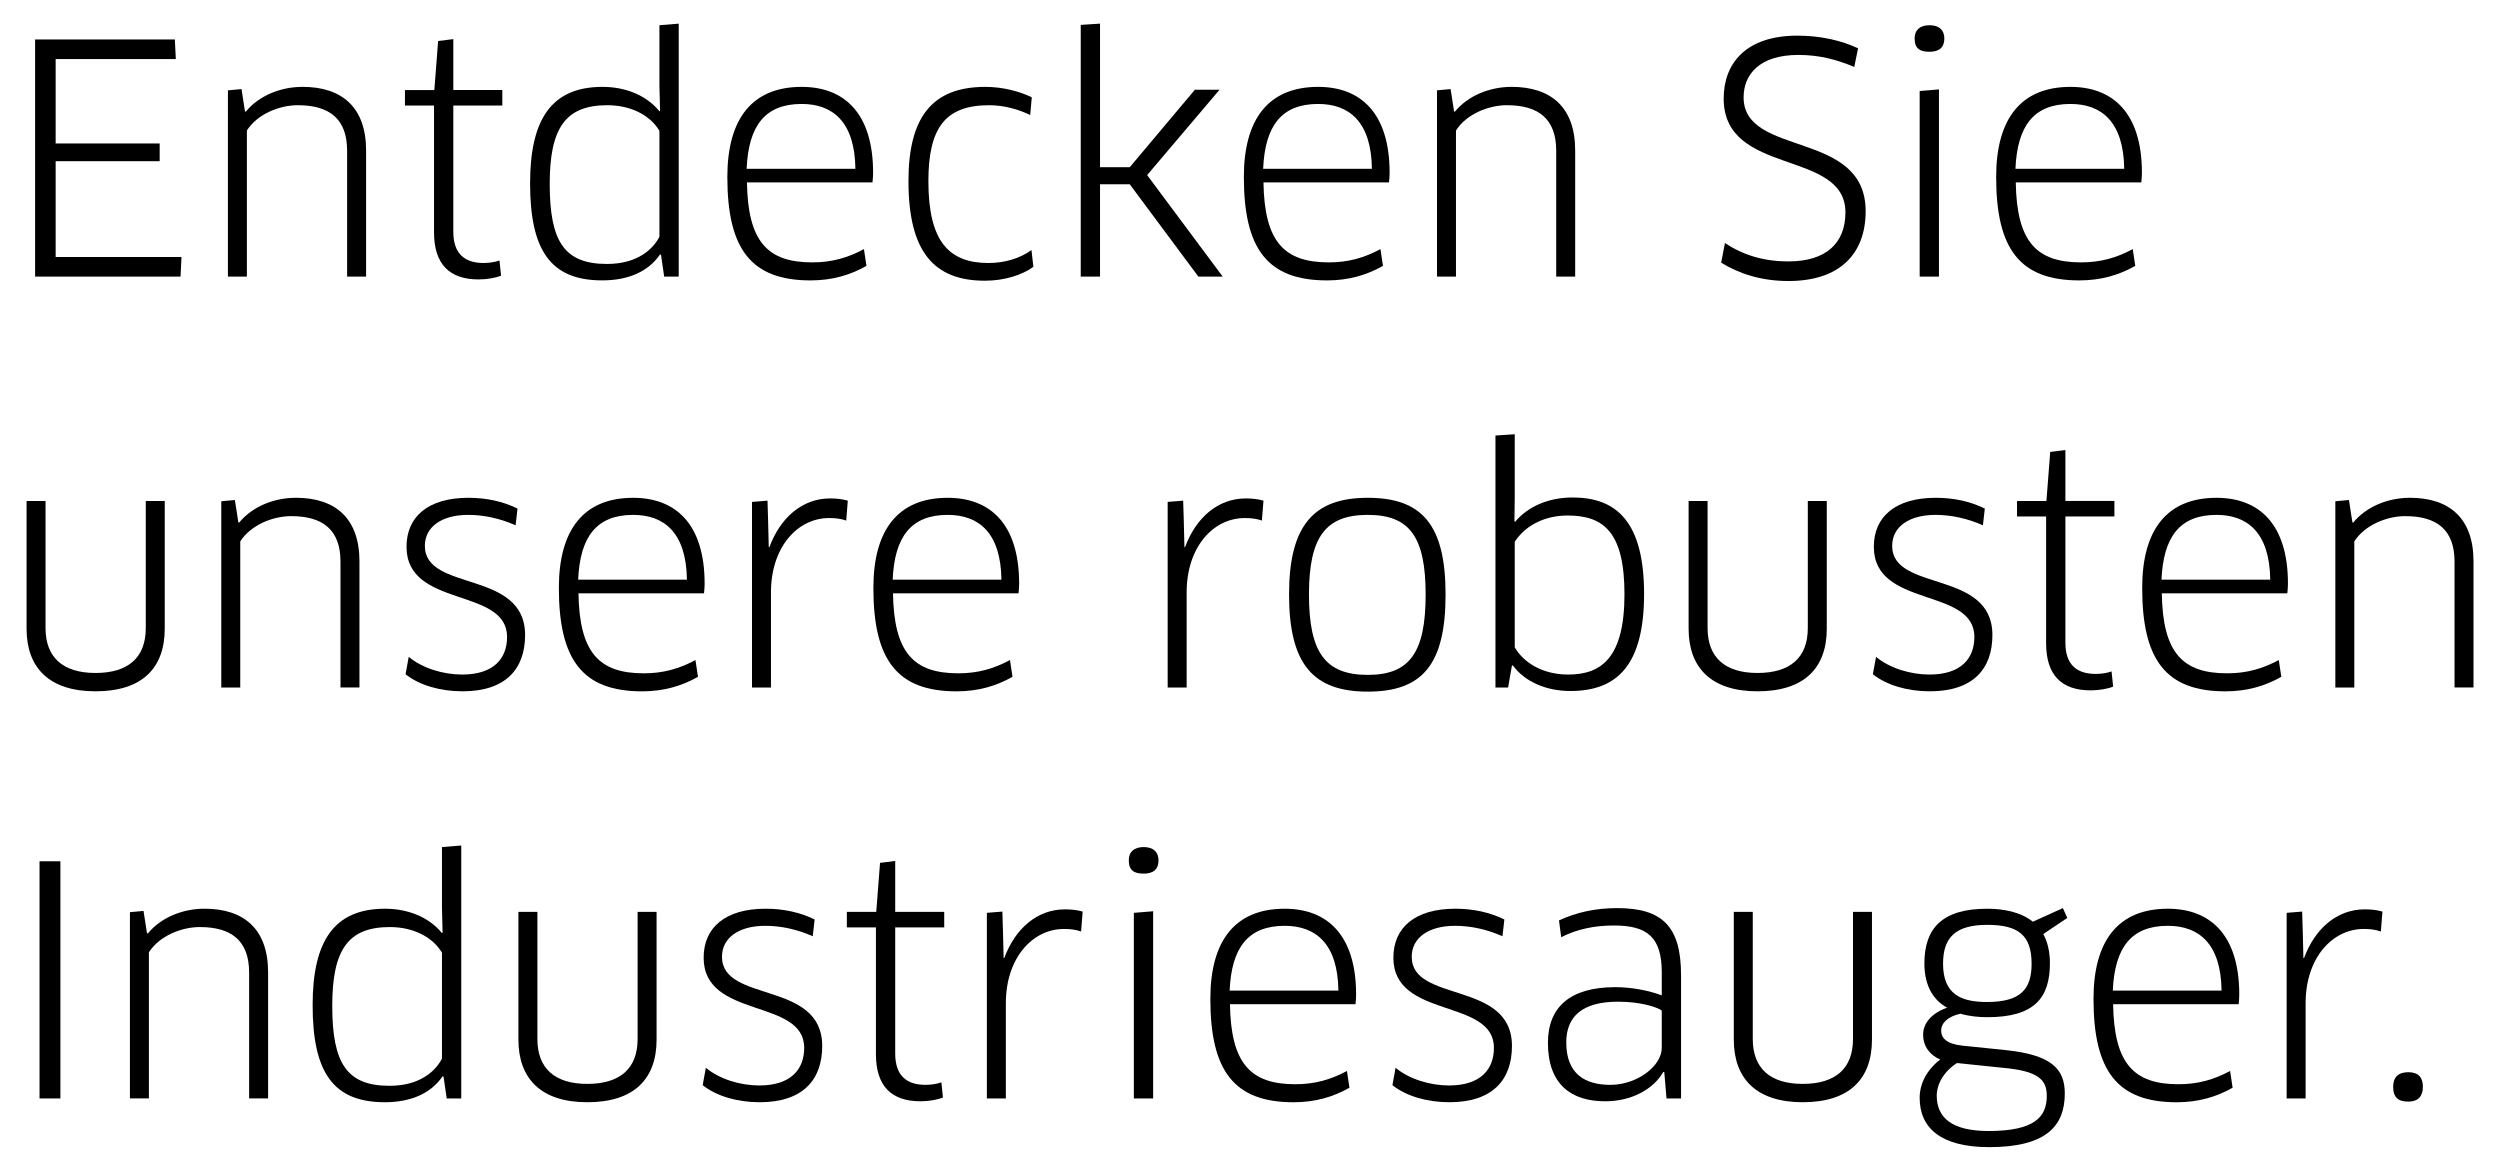 <?xml version="1.0" encoding="utf-8"?>
<!-- Generator: Adobe Illustrator 16.0.0, SVG Export Plug-In . SVG Version: 6.00 Build 0)  -->
<!DOCTYPE svg PUBLIC "-//W3C//DTD SVG 1.1//EN" "http://www.w3.org/Graphics/SVG/1.1/DTD/svg11.dtd">
<svg version="1.1" id="Ebene_1" xmlns="http://www.w3.org/2000/svg" xmlns:xlink="http://www.w3.org/1999/xlink" x="0px" y="0px"
	 width="188.084px" height="88.109px" viewBox="-409.499 68.528 188.084 88.109"
	 enable-background="new -409.499 68.528 188.084 88.109" xml:space="preserve">
<g>
	<path d="M-395.844,87.862l-0.072,1.475h-10.942V71.495h10.514l0.072,1.476h-9.04v6.352h7.826v1.332h-7.826v7.208H-395.844z"/>
	<path d="M-383.384,89.337v-9.468c0-2.402-1.332-3.426-3.711-3.426c-1.38,0-3.045,0.666-3.83,1.903v10.99h-1.427V75.325l1.023-0.095
		l0.262,1.688h0.071c0.952-1.165,2.569-1.855,4.258-1.855c2.974,0,4.781,1.547,4.781,4.782v9.491H-383.384z"/>
	<path d="M-375.395,76.468v9.491c0,1.688,0.88,2.355,2.284,2.355c0.404,0,0.904-0.072,1.189-0.19l0.119,1.142
		c-0.381,0.166-1.071,0.285-1.689,0.285c-2.188,0-3.354-1.142-3.354-3.544v-9.539h-2.188v-1.166h2.212l0.285-3.688l1.142-0.143v3.83
		h3.687v1.166H-375.395z"/>
	<path d="M-359.531,89.337l-0.238-1.642l-0.072-0.023c-0.88,1.284-2.378,1.95-4.353,1.95c-3.901,0-5.424-2.283-5.424-7.303
		c0-4.829,1.618-7.256,5.448-7.256c1.712,0,3.283,0.619,4.282,1.832l0.047-0.023l-0.047-1.903v-4.544l1.451-0.118v19.03H-359.531z
		 M-359.888,78.37c-0.69-1.165-2.141-1.927-3.925-1.927c-3.14,0-4.329,1.713-4.329,5.924c0,4.329,1.094,6.019,4.306,6.019
		c2.355,0,3.497-1.166,3.949-2.046V78.37z"/>
	<path d="M-354.778,81.844c0-4.401,1.879-6.78,5.59-6.78c3.164,0,5.376,1.927,5.376,6.471c0,0.214-0.023,0.523-0.047,0.714h-9.444
		c0.071,4.496,1.57,6.019,4.924,6.019c1.475,0,2.688-0.357,3.877-0.999l0.19,1.261c-1.213,0.689-2.569,1.094-4.21,1.094
		C-352.994,89.622-354.778,87.268-354.778,81.844z M-345.144,81.225c-0.047-3.544-1.713-4.876-4.044-4.876
		c-2.76,0-3.997,1.642-4.139,4.876H-345.144z"/>
	<path d="M-331.993,77.181c-0.88-0.428-1.975-0.737-3.093-0.737c-3.283,0-4.567,1.689-4.567,5.709c0,4.544,1.546,6.162,4.52,6.162
		c1.189,0,2.355-0.333,3.235-0.976l0.143,1.261c-0.833,0.618-2.188,1.047-3.64,1.047c-3.854,0-5.757-2.188-5.757-7.494
		c0-4.781,1.76-7.089,5.781-7.089c1.308,0,2.569,0.333,3.497,0.785L-331.993,77.181z"/>
	<path d="M-326.739,81.106h2.236l4.9-5.828h1.855l-5.447,6.423l5.685,7.636h-1.832l-5.162-6.946h-2.236v6.946h-1.451V70.401
		l1.451-0.095V81.106z"/>
	<path d="M-315.919,81.844c0-4.401,1.879-6.78,5.59-6.78c3.164,0,5.376,1.927,5.376,6.471c0,0.214-0.023,0.523-0.047,0.714h-9.444
		c0.071,4.496,1.57,6.019,4.924,6.019c1.475,0,2.688-0.357,3.877-0.999l0.19,1.261c-1.213,0.689-2.569,1.094-4.21,1.094
		C-314.135,89.622-315.919,87.268-315.919,81.844z M-306.285,81.225c-0.047-3.544-1.713-4.876-4.044-4.876
		c-2.76,0-3.997,1.642-4.139,4.876H-306.285z"/>
	<path d="M-292.42,89.337v-9.468c0-2.402-1.332-3.426-3.711-3.426c-1.38,0-3.045,0.666-3.83,1.903v10.99h-1.427V75.325l1.023-0.095
		l0.262,1.688h0.071c0.952-1.165,2.569-1.855,4.258-1.855c2.974,0,4.781,1.547,4.781,4.782v9.491H-292.42z"/>
	<path d="M-274.943,89.67c-2.046,0-3.711-0.547-5.067-1.38l0.285-1.475c1.38,0.904,2.902,1.38,4.782,1.38
		c2.831,0,4.282-1.38,4.282-3.688c0-4.781-9.159-2.688-9.159-8.563c0-2.688,1.713-4.734,5.543-4.734
		c1.736,0,3.307,0.357,4.567,0.952l-0.286,1.403c-1.356-0.571-2.664-0.904-4.21-0.904c-2.95,0-4.115,1.499-4.115,3.188
		c0,4.544,9.182,2.403,9.182,8.564C-269.139,87.672-271.137,89.67-274.943,89.67z"/>
	<path d="M-264.337,72.423c-0.714,0-1.118-0.237-1.118-0.999c0-0.642,0.404-0.999,1.118-0.999c0.713,0,1.118,0.357,1.118,0.999
		C-263.22,72.114-263.624,72.423-264.337,72.423z M-265.075,89.337V75.373l1.451-0.119v14.083H-265.075z"/>
	<path d="M-259.321,81.844c0-4.401,1.879-6.78,5.59-6.78c3.164,0,5.376,1.927,5.376,6.471c0,0.214-0.023,0.523-0.047,0.714h-9.444
		c0.071,4.496,1.57,6.019,4.924,6.019c1.475,0,2.688-0.357,3.877-0.999l0.19,1.261c-1.213,0.689-2.569,1.094-4.21,1.094
		C-257.537,89.622-259.321,87.268-259.321,81.844z M-249.687,81.225c-0.047-3.544-1.713-4.876-4.044-4.876
		c-2.76,0-3.997,1.642-4.139,4.876H-249.687z"/>
	<path d="M-397.105,115.828c0,2.95-1.689,4.71-5.209,4.71c-3.497,0-5.186-1.784-5.186-4.71v-9.61h1.427v9.562
		c0,2.188,1.285,3.378,3.759,3.378s3.782-1.165,3.782-3.378v-9.562h1.427V115.828z"/>
	<path d="M-383.883,120.253v-9.468c0-2.402-1.332-3.426-3.711-3.426c-1.38,0-3.045,0.666-3.83,1.903v10.99h-1.427v-14.012
		l1.023-0.095l0.262,1.688h0.071c0.952-1.165,2.569-1.855,4.258-1.855c2.974,0,4.781,1.547,4.781,4.782v9.491H-383.883z"/>
	<path d="M-374.705,120.538c-1.665,0-3.235-0.452-4.282-1.284l0.238-1.309c1.023,0.856,2.593,1.332,4.02,1.332
		c2.379,0,3.378-1.213,3.378-2.83c0-3.759-7.564-2.142-7.564-6.78c0-2.283,1.641-3.688,4.663-3.688c1.332,0,2.569,0.262,3.687,0.81
		l-0.143,1.261c-1.166-0.523-2.403-0.785-3.568-0.785c-1.999,0-3.259,0.903-3.259,2.331c0,3.497,7.541,1.761,7.541,6.708
		C-369.995,118.85-371.446,120.538-374.705,120.538z"/>
	<path d="M-367.453,112.76c0-4.401,1.879-6.78,5.59-6.78c3.164,0,5.376,1.927,5.376,6.471c0,0.214-0.023,0.523-0.047,0.714h-9.444
		c0.071,4.496,1.57,6.019,4.924,6.019c1.475,0,2.688-0.357,3.877-0.999l0.19,1.261c-1.213,0.689-2.569,1.094-4.21,1.094
		C-365.669,120.538-367.453,118.184-367.453,112.76z M-357.819,112.141c-0.047-3.544-1.713-4.876-4.044-4.876
		c-2.759,0-3.997,1.642-4.139,4.876H-357.819z"/>
	<path d="M-352.923,120.253v-13.964l1.166-0.095l0.047,1.569l0.047,1.927h0.048c0.809-2.188,2.45-3.663,4.567-3.663
		c0.476,0,0.928,0.048,1.332,0.167l-0.119,1.498c-0.404-0.143-0.833-0.19-1.284-0.19c-2.379,0-4.377,2.188-4.377,5.591v7.16
		H-352.923z"/>
	<path d="M-343.791,112.76c0-4.401,1.879-6.78,5.59-6.78c3.164,0,5.376,1.927,5.376,6.471c0,0.214-0.023,0.523-0.047,0.714h-9.444
		c0.071,4.496,1.57,6.019,4.924,6.019c1.475,0,2.688-0.357,3.877-0.999l0.19,1.261c-1.213,0.689-2.569,1.094-4.21,1.094
		C-342.007,120.538-343.791,118.184-343.791,112.76z M-334.157,112.141c-0.047-3.544-1.713-4.876-4.044-4.876
		c-2.759,0-3.997,1.642-4.139,4.876H-334.157z"/>
	<path d="M-321.651,120.253v-13.964l1.166-0.095l0.048,1.569l0.047,1.927h0.048c0.809-2.188,2.45-3.663,4.567-3.663
		c0.476,0,0.928,0.048,1.332,0.167l-0.119,1.498c-0.404-0.143-0.833-0.19-1.284-0.19c-2.379,0-4.377,2.188-4.377,5.591v7.16
		H-321.651z"/>
	<path d="M-306.596,120.562c-4.092,0-5.923-2.046-5.923-7.304c0-5.209,1.855-7.279,5.923-7.279c4.115,0,5.852,2.07,5.852,7.279
		C-300.744,118.517-302.48,120.562-306.596,120.562z M-306.596,119.302c3.14,0,4.353-1.666,4.353-6.043
		c0-4.353-1.213-5.994-4.353-5.994c-3.164,0-4.425,1.642-4.425,5.994C-311.021,117.66-309.76,119.302-306.596,119.302z"/>
	<path d="M-291.352,120.515c-1.808,0-3.426-0.689-4.33-1.927l-0.071,0.023l-0.286,1.642h-0.951v-18.959l1.451-0.096v4.663
		l-0.023,1.902l0.047,0.024c0.999-1.189,2.569-1.832,4.33-1.832c3.283,0,5.376,1.808,5.376,7.256
		C-285.81,118.563-287.832,120.515-291.352,120.515z M-291.566,107.312c-1.712,0-3.164,0.737-3.973,1.974v7.945
		c0.619,1.071,1.999,2.046,4.021,2.046c2.498,0,4.234-1.261,4.234-6.042C-287.284,108.525-288.878,107.312-291.566,107.312z"/>
	<path d="M-272.064,115.828c0,2.95-1.689,4.71-5.209,4.71c-3.497,0-5.186-1.784-5.186-4.71v-9.61h1.428v9.562
		c0,2.188,1.284,3.378,3.758,3.378s3.782-1.165,3.782-3.378v-9.562h1.427V115.828z"/>
	<path d="M-264.314,120.538c-1.665,0-3.235-0.452-4.282-1.284l0.238-1.309c1.023,0.856,2.593,1.332,4.02,1.332
		c2.379,0,3.378-1.213,3.378-2.83c0-3.759-7.564-2.142-7.564-6.78c0-2.283,1.641-3.688,4.663-3.688c1.332,0,2.569,0.262,3.687,0.81
		l-0.143,1.261c-1.166-0.523-2.403-0.785-3.568-0.785c-1.998,0-3.259,0.903-3.259,2.331c0,3.497,7.541,1.761,7.541,6.708
		C-259.604,118.85-261.055,120.538-264.314,120.538z"/>
	<path d="M-254.112,107.384v9.491c0,1.688,0.88,2.355,2.284,2.355c0.404,0,0.904-0.072,1.189-0.19l0.119,1.142
		c-0.381,0.166-1.071,0.285-1.689,0.285c-2.188,0-3.354-1.142-3.354-3.544v-9.539h-2.188v-1.166h2.212l0.285-3.688l1.142-0.143v3.83
		h3.687v1.166H-254.112z"/>
	<path d="M-248.334,112.76c0-4.401,1.879-6.78,5.59-6.78c3.164,0,5.376,1.927,5.376,6.471c0,0.214-0.023,0.523-0.047,0.714h-9.444
		c0.071,4.496,1.57,6.019,4.924,6.019c1.475,0,2.688-0.357,3.877-0.999l0.19,1.261c-1.213,0.689-2.569,1.094-4.21,1.094
		C-246.55,120.538-248.334,118.184-248.334,112.76z M-238.7,112.141c-0.047-3.544-1.713-4.876-4.044-4.876
		c-2.759,0-3.997,1.642-4.139,4.876H-238.7z"/>
	<path d="M-224.835,120.253v-9.468c0-2.402-1.332-3.426-3.711-3.426c-1.38,0-3.045,0.666-3.83,1.903v10.99h-1.427v-14.012
		l1.023-0.095l0.262,1.688h0.071c0.952-1.165,2.569-1.855,4.258-1.855c2.974,0,4.781,1.547,4.781,4.782v9.491H-224.835z"/>
	<path d="M-406.525,133.326h1.57v17.842h-1.57V133.326z"/>
	<path d="M-390.756,151.168V141.7c0-2.402-1.332-3.426-3.711-3.426c-1.38,0-3.045,0.666-3.83,1.903v10.99h-1.427v-14.012
		l1.023-0.095l0.262,1.688h0.071c0.952-1.165,2.569-1.855,4.258-1.855c2.974,0,4.781,1.547,4.781,4.782v9.491H-390.756z"/>
	<path d="M-375.892,151.168l-0.238-1.642l-0.072-0.023c-0.88,1.284-2.378,1.95-4.353,1.95c-3.901,0-5.424-2.283-5.424-7.303
		c0-4.829,1.618-7.256,5.448-7.256c1.712,0,3.283,0.619,4.282,1.832l0.047-0.023l-0.047-1.903v-4.544l1.451-0.119v19.031H-375.892z
		 M-376.249,140.201c-0.69-1.165-2.141-1.927-3.925-1.927c-3.14,0-4.329,1.713-4.329,5.924c0,4.329,1.094,6.019,4.306,6.019
		c2.355,0,3.497-1.166,3.949-2.046V140.201z"/>
	<path d="M-360.102,146.743c0,2.95-1.689,4.71-5.209,4.71c-3.497,0-5.186-1.784-5.186-4.71v-9.61h1.428v9.562
		c0,2.189,1.284,3.378,3.758,3.378s3.782-1.165,3.782-3.378v-9.562h1.427V146.743z"/>
	<path d="M-352.351,151.453c-1.665,0-3.235-0.452-4.282-1.284l0.238-1.309c1.023,0.856,2.593,1.332,4.02,1.332
		c2.379,0,3.378-1.213,3.378-2.831c0-3.758-7.564-2.141-7.564-6.779c0-2.283,1.641-3.688,4.663-3.688
		c1.332,0,2.569,0.262,3.687,0.81l-0.143,1.261c-1.166-0.523-2.403-0.785-3.568-0.785c-1.998,0-3.259,0.903-3.259,2.331
		c0,3.497,7.541,1.761,7.541,6.708C-347.641,149.765-349.092,151.453-352.351,151.453z"/>
	<path d="M-342.149,138.299v9.491c0,1.688,0.88,2.355,2.284,2.355c0.404,0,0.904-0.072,1.189-0.19l0.119,1.142
		c-0.381,0.166-1.071,0.285-1.689,0.285c-2.188,0-3.354-1.142-3.354-3.544v-9.539h-2.188v-1.166h2.212l0.285-3.688l1.142-0.143v3.83
		h3.687v1.166H-342.149z"/>
	<path d="M-335.253,151.168v-13.964l1.166-0.095l0.048,1.569l0.047,1.927h0.048c0.809-2.188,2.45-3.663,4.567-3.663
		c0.476,0,0.928,0.048,1.332,0.167l-0.119,1.498c-0.404-0.143-0.833-0.19-1.284-0.19c-2.379,0-4.377,2.188-4.377,5.591v7.16
		H-335.253z"/>
	<path d="M-323.458,134.254c-0.714,0-1.118-0.237-1.118-0.999c0-0.642,0.404-0.999,1.118-0.999c0.713,0,1.118,0.357,1.118,0.999
		C-322.34,133.945-322.744,134.254-323.458,134.254z M-324.195,151.168v-13.964l1.451-0.119v14.083H-324.195z"/>
	<path d="M-318.44,143.675c0-4.401,1.879-6.78,5.59-6.78c3.164,0,5.376,1.927,5.376,6.471c0,0.214-0.023,0.523-0.047,0.714h-9.444
		c0.071,4.496,1.57,6.019,4.924,6.019c1.475,0,2.688-0.357,3.877-0.999l0.19,1.261c-1.213,0.689-2.569,1.094-4.21,1.094
		C-316.656,151.453-318.44,149.099-318.44,143.675z M-308.806,143.056c-0.047-3.544-1.713-4.876-4.044-4.876
		c-2.759,0-3.997,1.642-4.139,4.876H-308.806z"/>
	<path d="M-300.46,151.453c-1.665,0-3.235-0.452-4.282-1.284l0.238-1.309c1.023,0.856,2.593,1.332,4.02,1.332
		c2.379,0,3.378-1.213,3.378-2.831c0-3.758-7.564-2.141-7.564-6.779c0-2.283,1.641-3.688,4.663-3.688
		c1.332,0,2.569,0.262,3.687,0.81l-0.143,1.261c-1.166-0.523-2.403-0.785-3.568-0.785c-1.998,0-3.259,0.903-3.259,2.331
		c0,3.497,7.541,1.761,7.541,6.708C-295.75,149.765-297.202,151.453-300.46,151.453z"/>
	<path d="M-284.288,149.193l-0.072-0.023c-0.761,1.332-2.426,2.212-4.377,2.212c-2.545,0-4.306-1.261-4.306-4.4
		c0-2.665,1.642-4.187,5.067-4.187c1.261,0,2.545,0.261,3.497,0.618v-1.736c0-2.665-1.118-3.521-3.592-3.521
		c-1.451,0-2.759,0.262-3.973,0.881l-0.167-1.261c1.332-0.619,2.76-0.928,4.377-0.928c3.426,0,4.806,1.403,4.806,5.043v9.277h-1.094
		L-284.288,149.193z M-284.479,144.555c-0.357-0.262-1.594-0.666-3.283-0.666c-2.712,0-3.901,1.118-3.901,3.068
		c0,2.379,1.427,3.188,3.307,3.188c2.045,0,3.877-1.428,3.877-2.784V144.555z"/>
	<path d="M-268.664,146.743c0,2.95-1.689,4.71-5.209,4.71c-3.497,0-5.186-1.784-5.186-4.71v-9.61h1.427v9.562
		c0,2.189,1.285,3.378,3.759,3.378s3.782-1.165,3.782-3.378v-9.562h1.427V146.743z"/>
	<path d="M-262.007,144.793c-0.952,0.214-1.451,0.689-1.451,1.284c0,0.547,0.428,0.999,1.594,1.118l3.235,0.333
		c3.449,0.356,4.472,1.403,4.472,3.259c0,2.475-1.427,4.044-5.686,4.044c-3.687,0-5.233-1.475-5.233-3.711
		c0-1.07,0.547-2.117,1.546-2.878c-0.714-0.31-1.285-0.928-1.285-1.88c0-0.856,0.642-1.617,1.808-2.021
		c-1-0.547-1.713-1.594-1.713-3.33c0-2.641,1.332-4.116,4.734-4.116c1.213,0,2.498,0.238,3.425,0.976l2.26-1.022l0.333,0.737
		l-1.808,1.213c0.31,0.571,0.5,1.285,0.5,2.188c0,2.641-1.189,4.068-4.71,4.068C-260.651,145.055-261.365,144.983-262.007,144.793z
		 M-262.269,148.504c-0.999,0.642-1.522,1.594-1.522,2.45c0,1.665,1.142,2.664,3.901,2.664c3.473,0,4.377-1.07,4.377-2.641
		c0-1.213-0.619-1.879-3.331-2.117L-262.269,148.504z M-263.316,141.034c0,2.354,1.427,2.878,3.307,2.878
		c2.569,0,3.354-0.999,3.354-2.878c0-2.165-1.023-2.926-3.331-2.926C-262.412,138.108-263.316,139.083-263.316,141.034z"/>
	<path d="M-251.997,143.675c0-4.401,1.879-6.78,5.59-6.78c3.164,0,5.376,1.927,5.376,6.471c0,0.214-0.023,0.523-0.047,0.714h-9.444
		c0.071,4.496,1.57,6.019,4.924,6.019c1.475,0,2.688-0.357,3.877-0.999l0.19,1.261c-1.213,0.689-2.569,1.094-4.21,1.094
		C-250.212,151.453-251.997,149.099-251.997,143.675z M-242.362,143.056c-0.047-3.544-1.713-4.876-4.044-4.876
		c-2.76,0-3.997,1.642-4.139,4.876H-242.362z"/>
	<path d="M-237.466,151.168v-13.964l1.166-0.095l0.047,1.569l0.047,1.927h0.048c0.809-2.188,2.45-3.663,4.567-3.663
		c0.476,0,0.928,0.048,1.332,0.167l-0.119,1.498c-0.404-0.143-0.833-0.19-1.284-0.19c-2.379,0-4.377,2.188-4.377,5.591v7.16
		H-237.466z"/>
	<path d="M-228.31,151.406c-0.761,0-1.142-0.31-1.142-1.118c0-0.714,0.381-1.095,1.142-1.095c0.737,0,1.094,0.381,1.094,1.095
		C-227.215,151.001-227.572,151.406-228.31,151.406z"/>
</g>
</svg>
